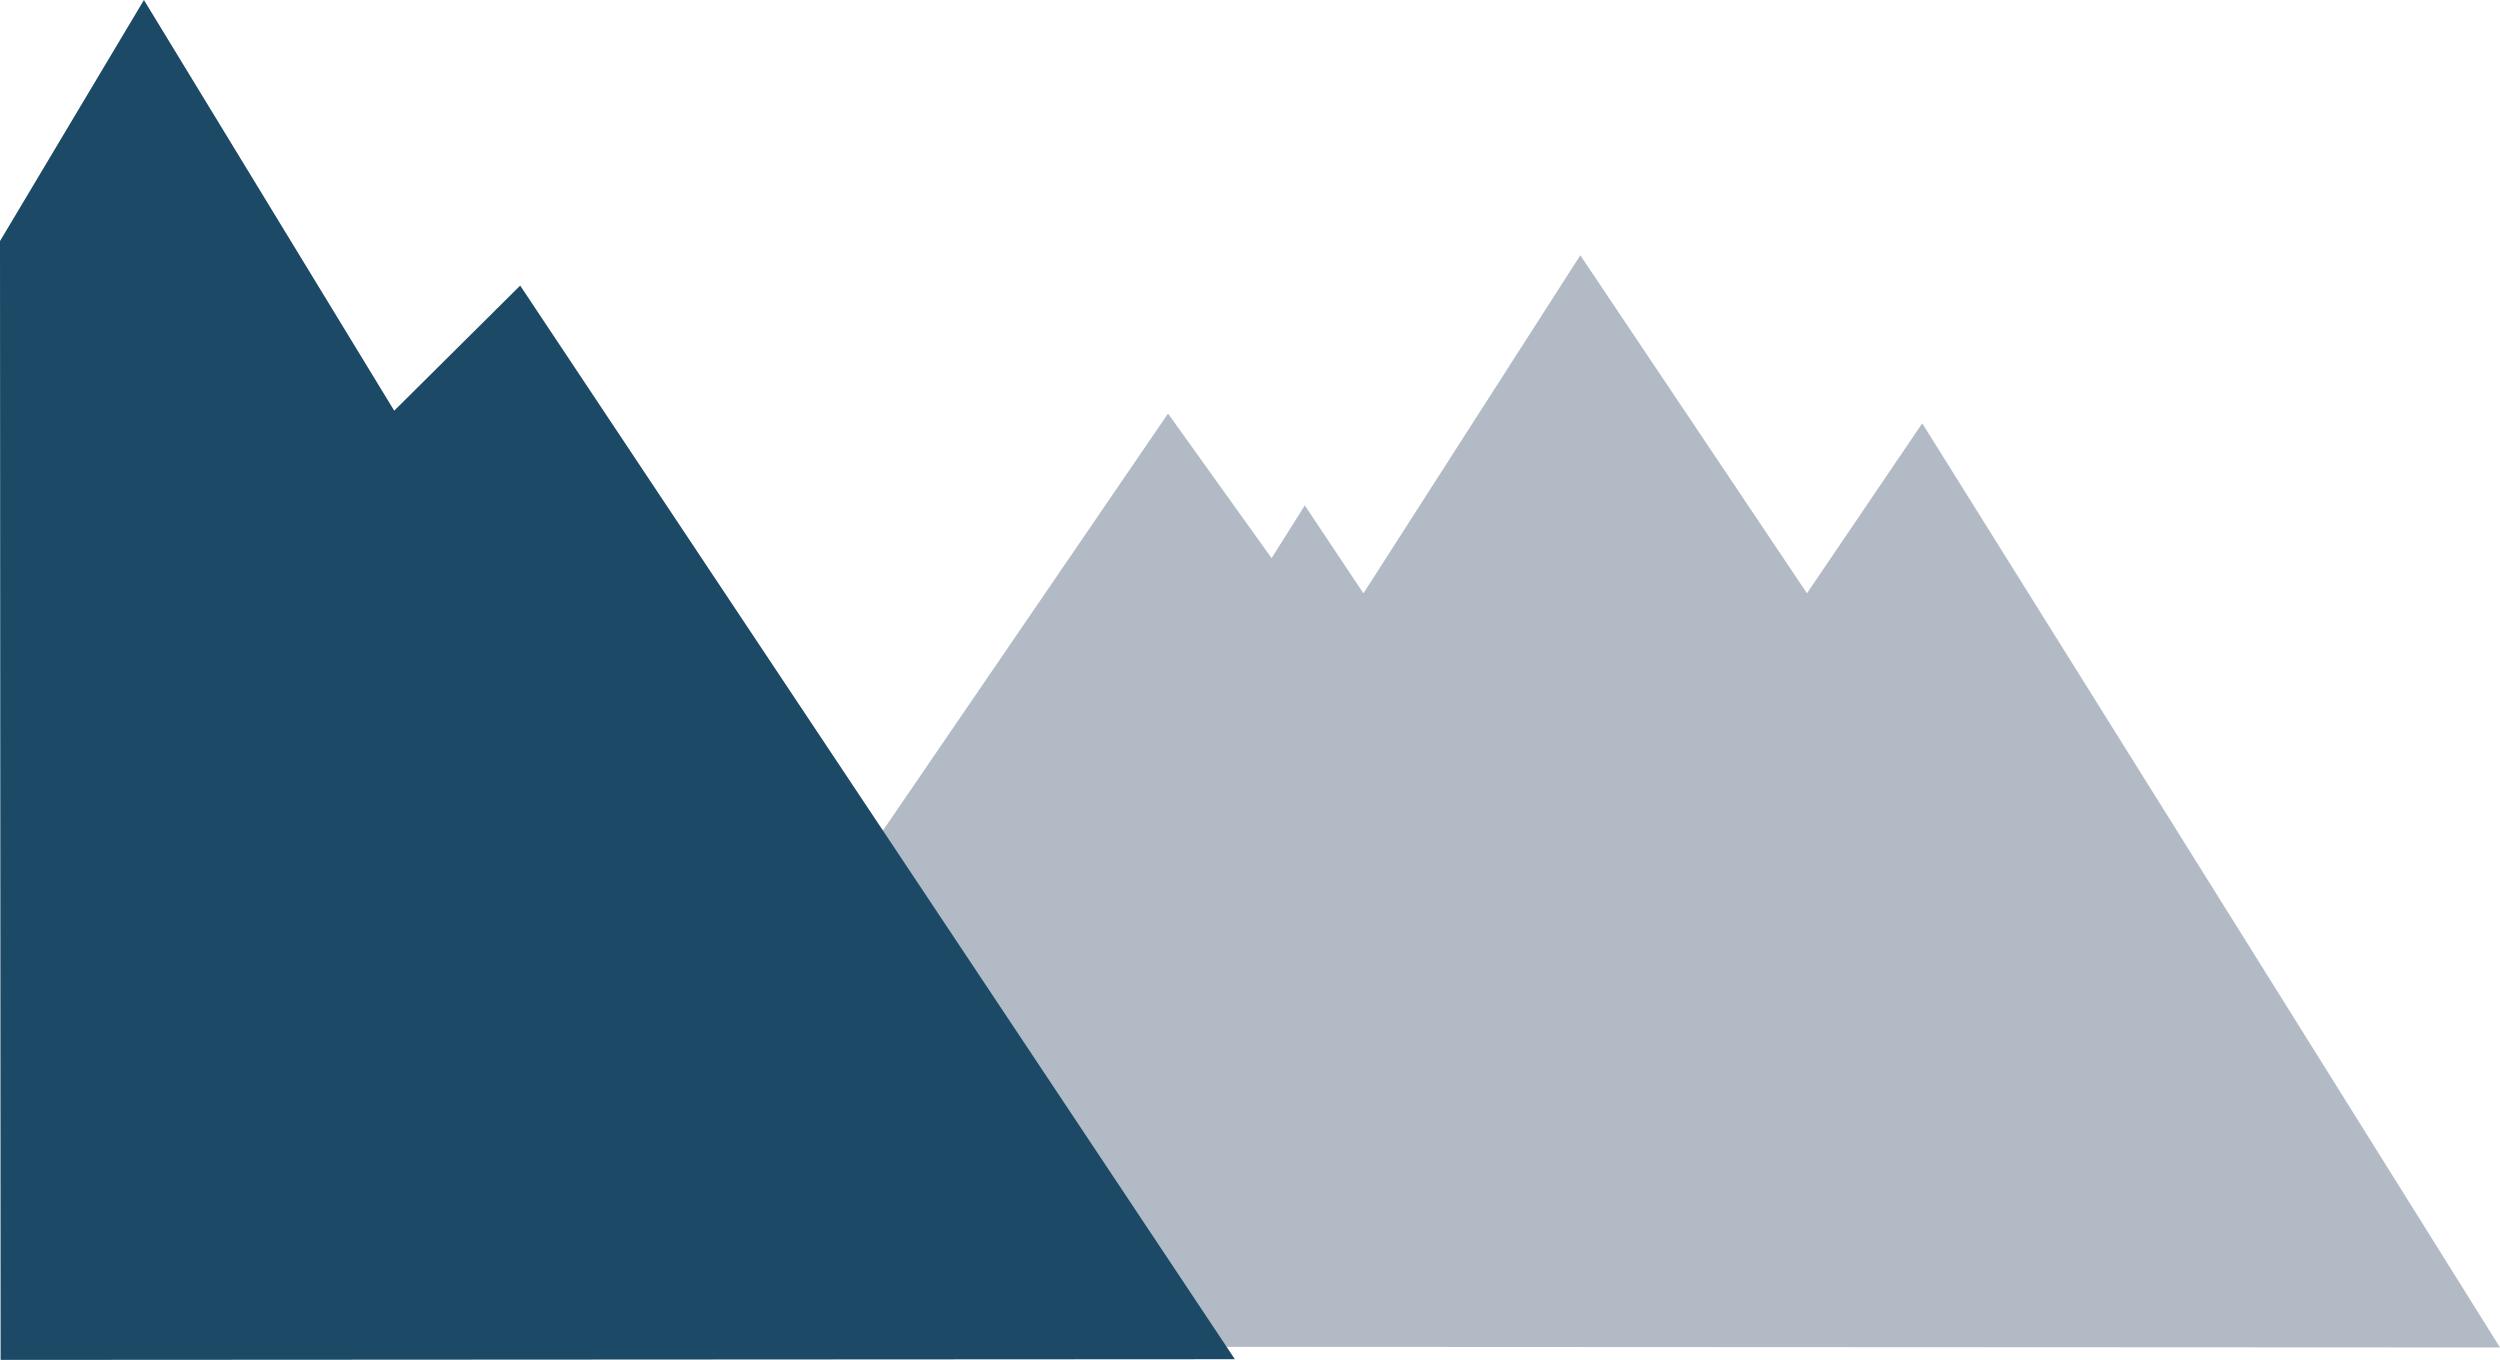 <svg xmlns="http://www.w3.org/2000/svg" viewBox="0 0 1279.51 696"><defs><style>.cls-1{fill:#183150;opacity:0.33;}.cls-2{fill:#1b4966;}</style></defs><title>Asset 25</title><g id="Layer_2" data-name="Layer 2"><g id="레이어_1" data-name="레이어 1"><polygon class="cls-1" points="271.33 689.15 597.81 211.65 650.81 285.65 667.81 258.65 697.81 303.65 808.81 130.65 924.81 303.65 983.81 216.65 1279.51 689.65 271.33 689.15"/><polygon class="cls-2" points="0 123.38 73.66 0 201.76 210.19 266.23 146.16 632 695.65 0.31 696 0 123.38"/></g></g></svg>